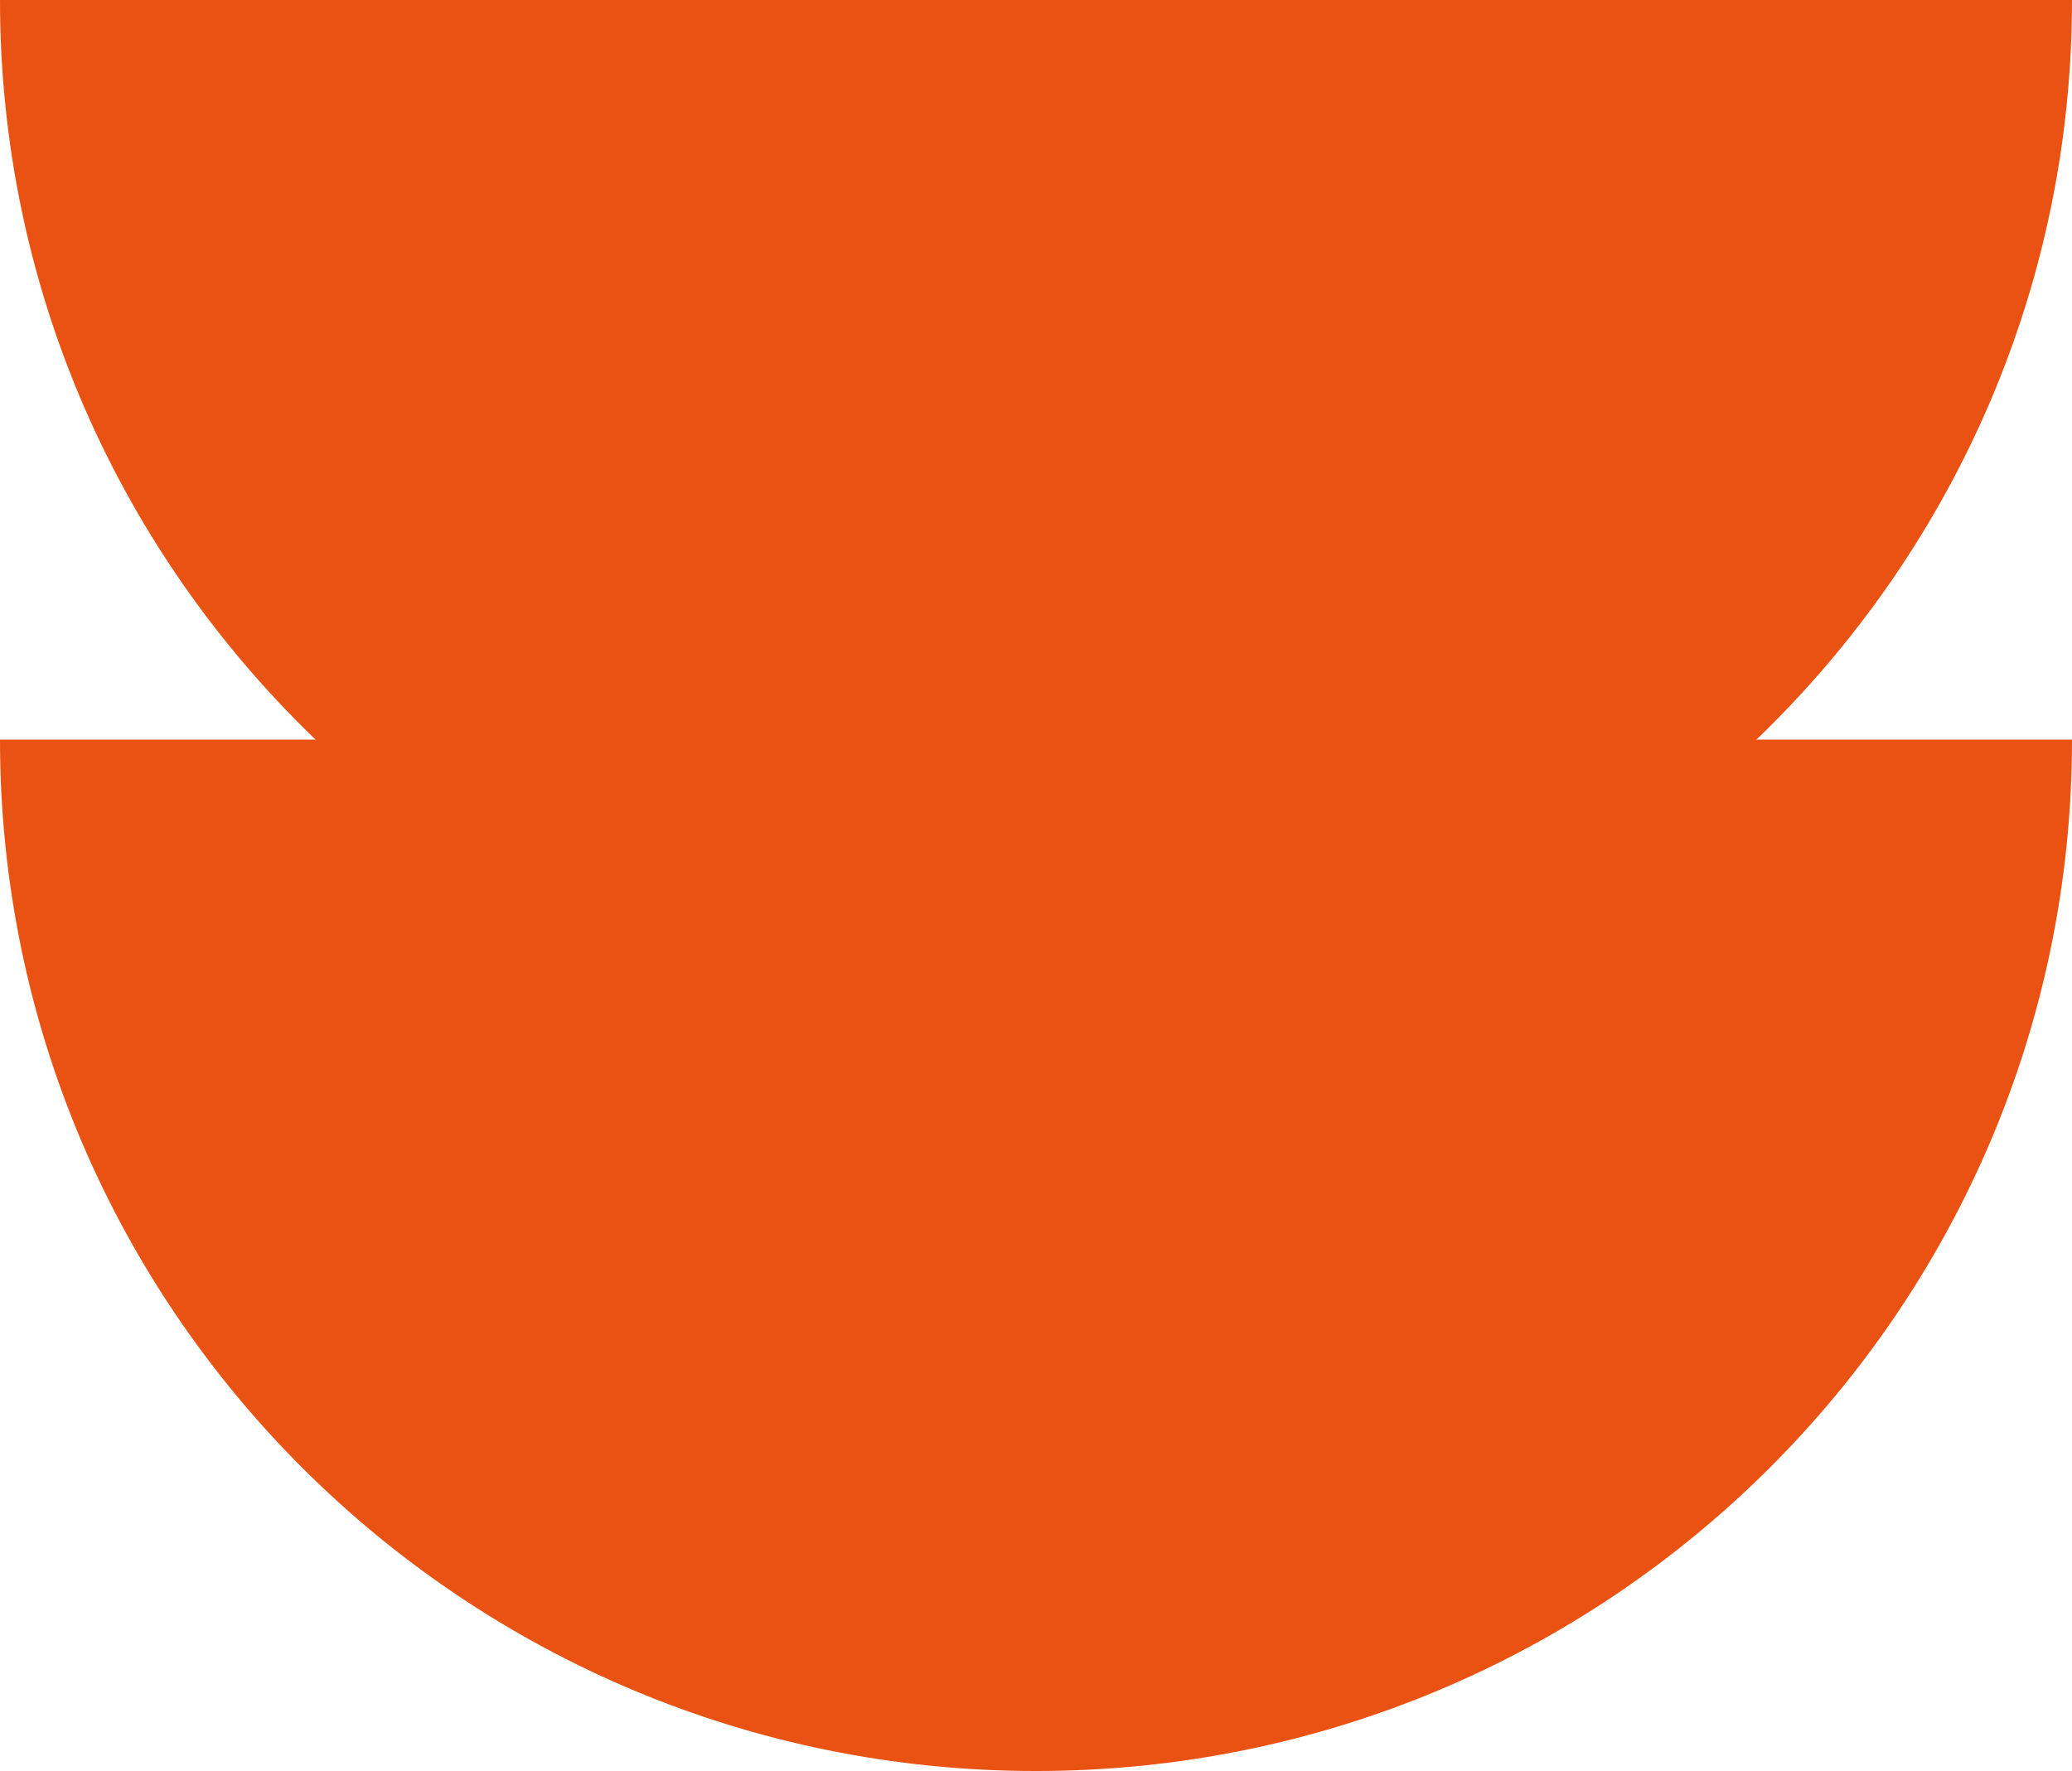 <svg width="916" height="783" viewBox="0 0 916 783" fill="none" xmlns="http://www.w3.org/2000/svg">
<path d="M916 6.10352e-05C916 251.315 710.972 455 458 455C205.028 455 4.32284e-05 251.315 2.12578e-05 0L916 6.10352e-05Z" fill="#E95212"/>
<path d="M916 327C916 578.868 710.972 783 458 783C205.028 783 4.31893e-05 578.868 2.11704e-05 327L916 327Z" fill="#E95212"/>
</svg>
